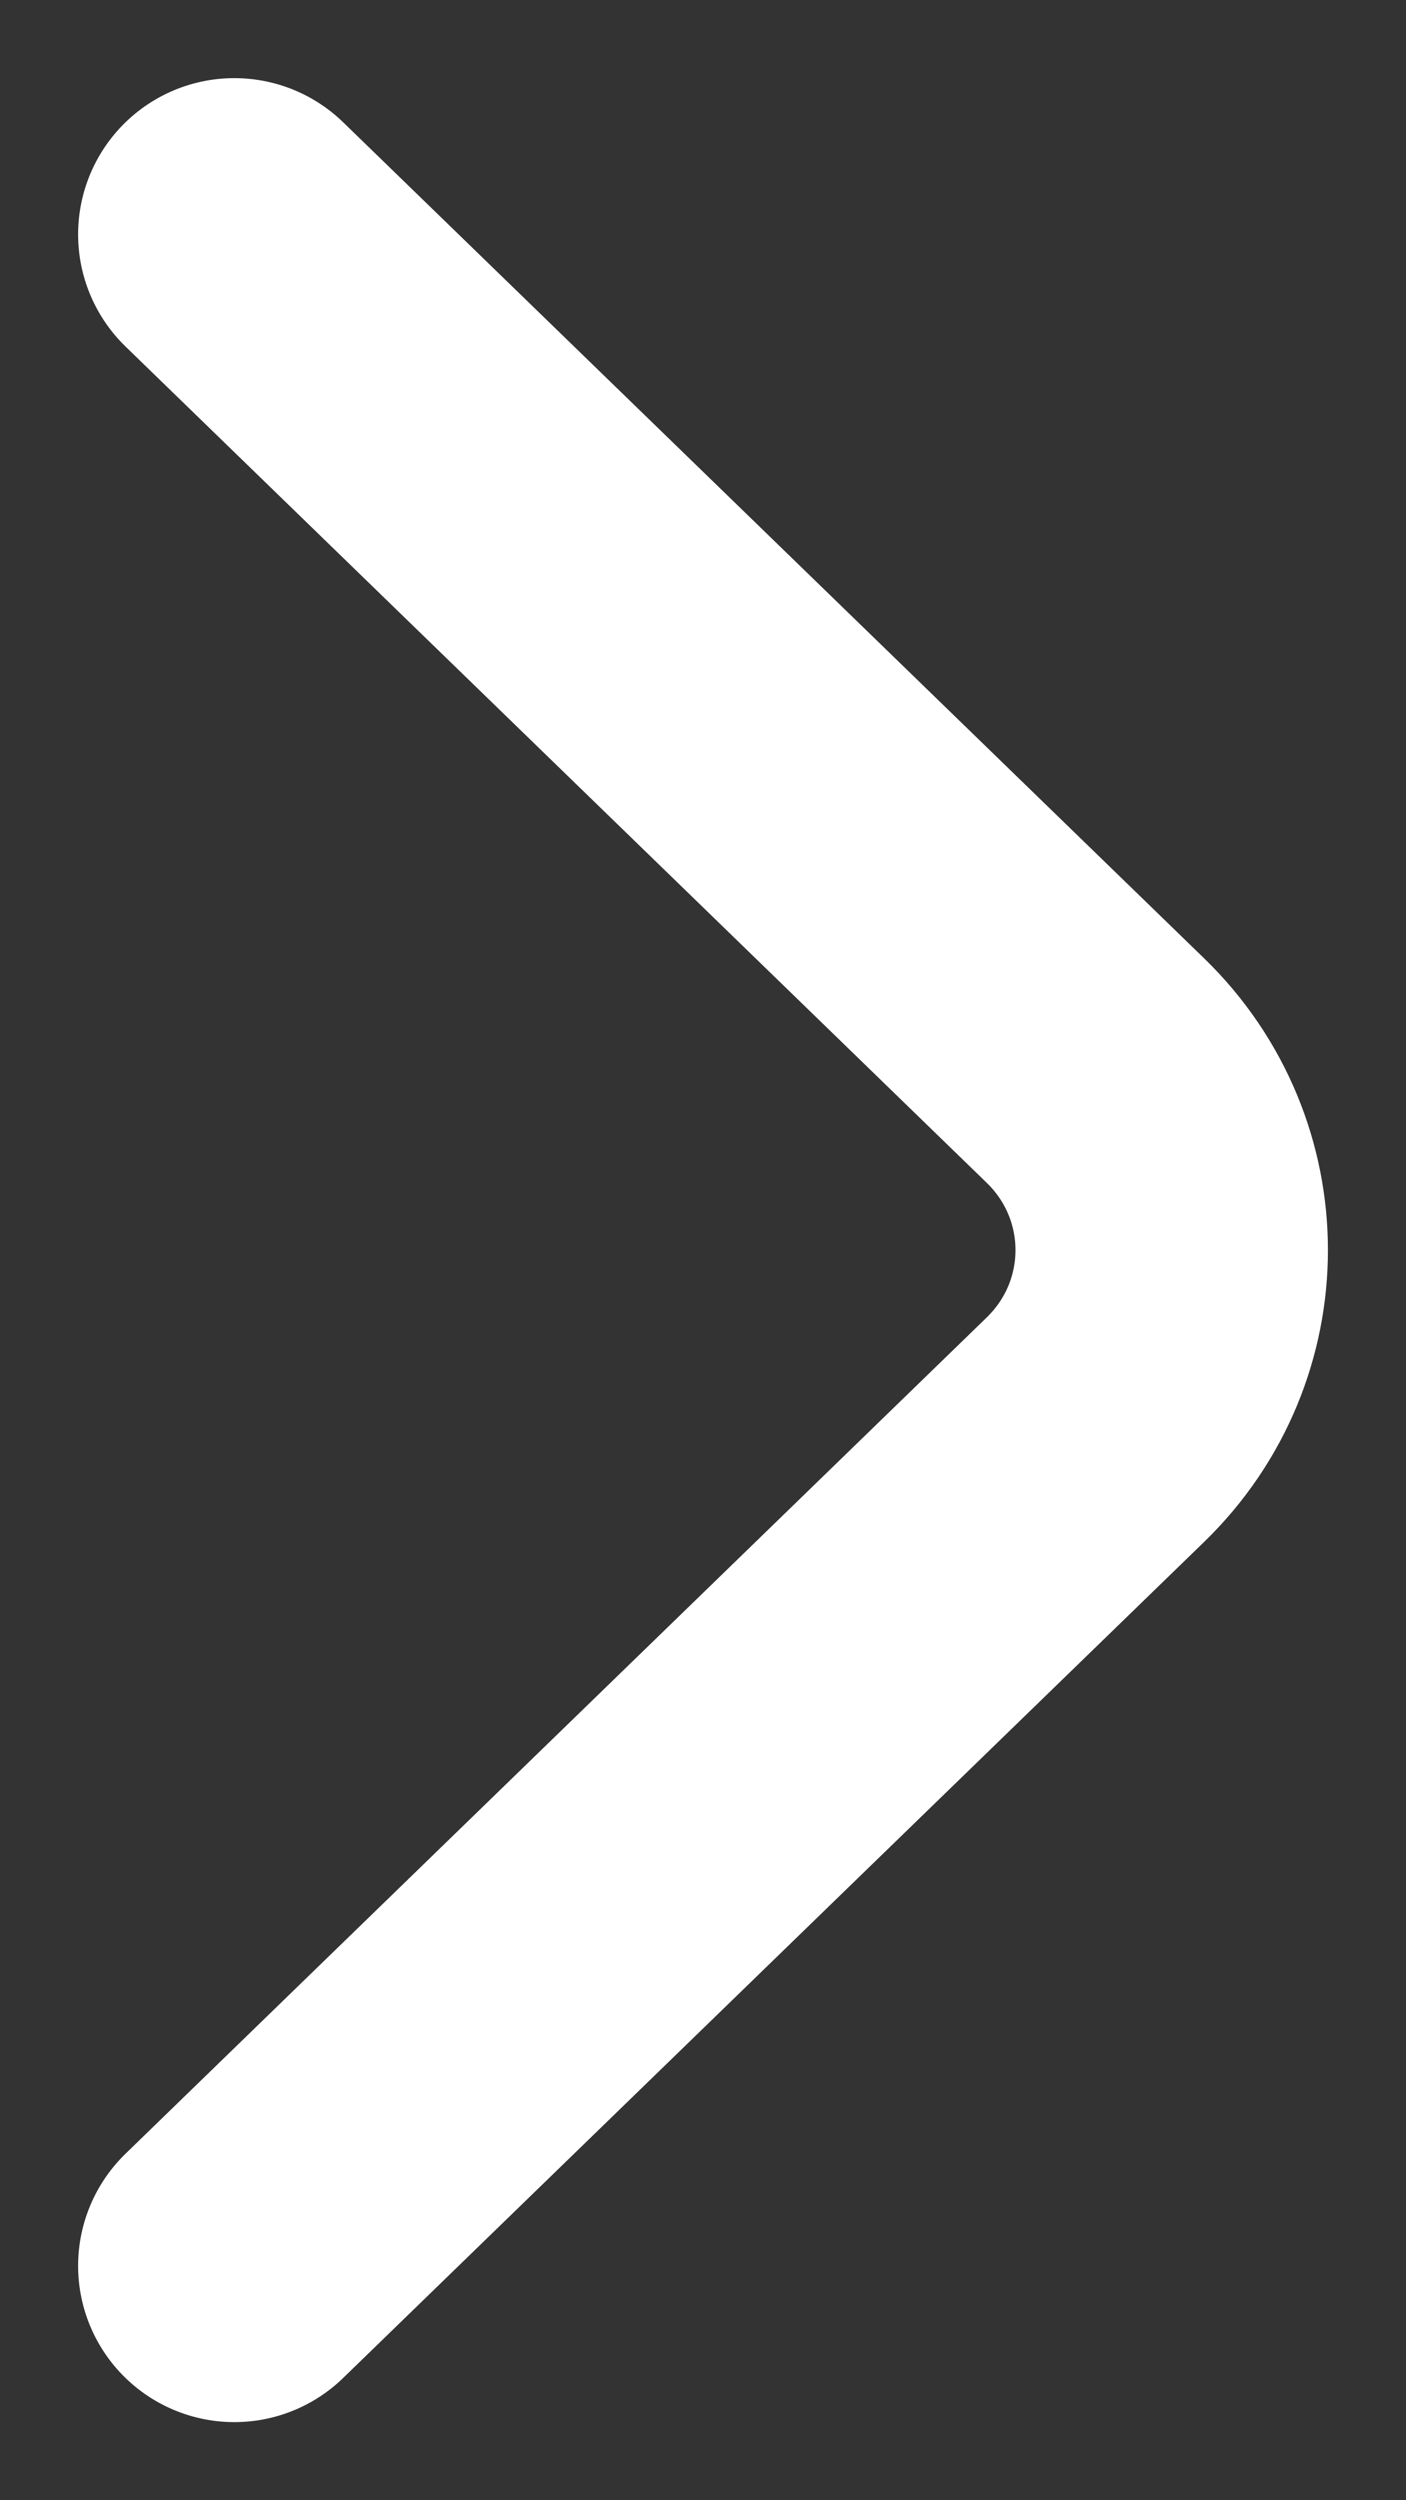 <svg width="9" height="16" viewBox="0 0 9 16" fill="none" xmlns="http://www.w3.org/2000/svg">
<rect x="0" y="0" width="9" height="16" fill="#333333" stroke="none"/>
<path d="M1.5 1.5L7.012 6.851C7.663 7.483 7.663 8.517 7.012 9.149L1.5 14.5" stroke="white" stroke-width="2" stroke-miterlimit="10" stroke-linecap="round" stroke-linejoin="round"/>
</svg>
